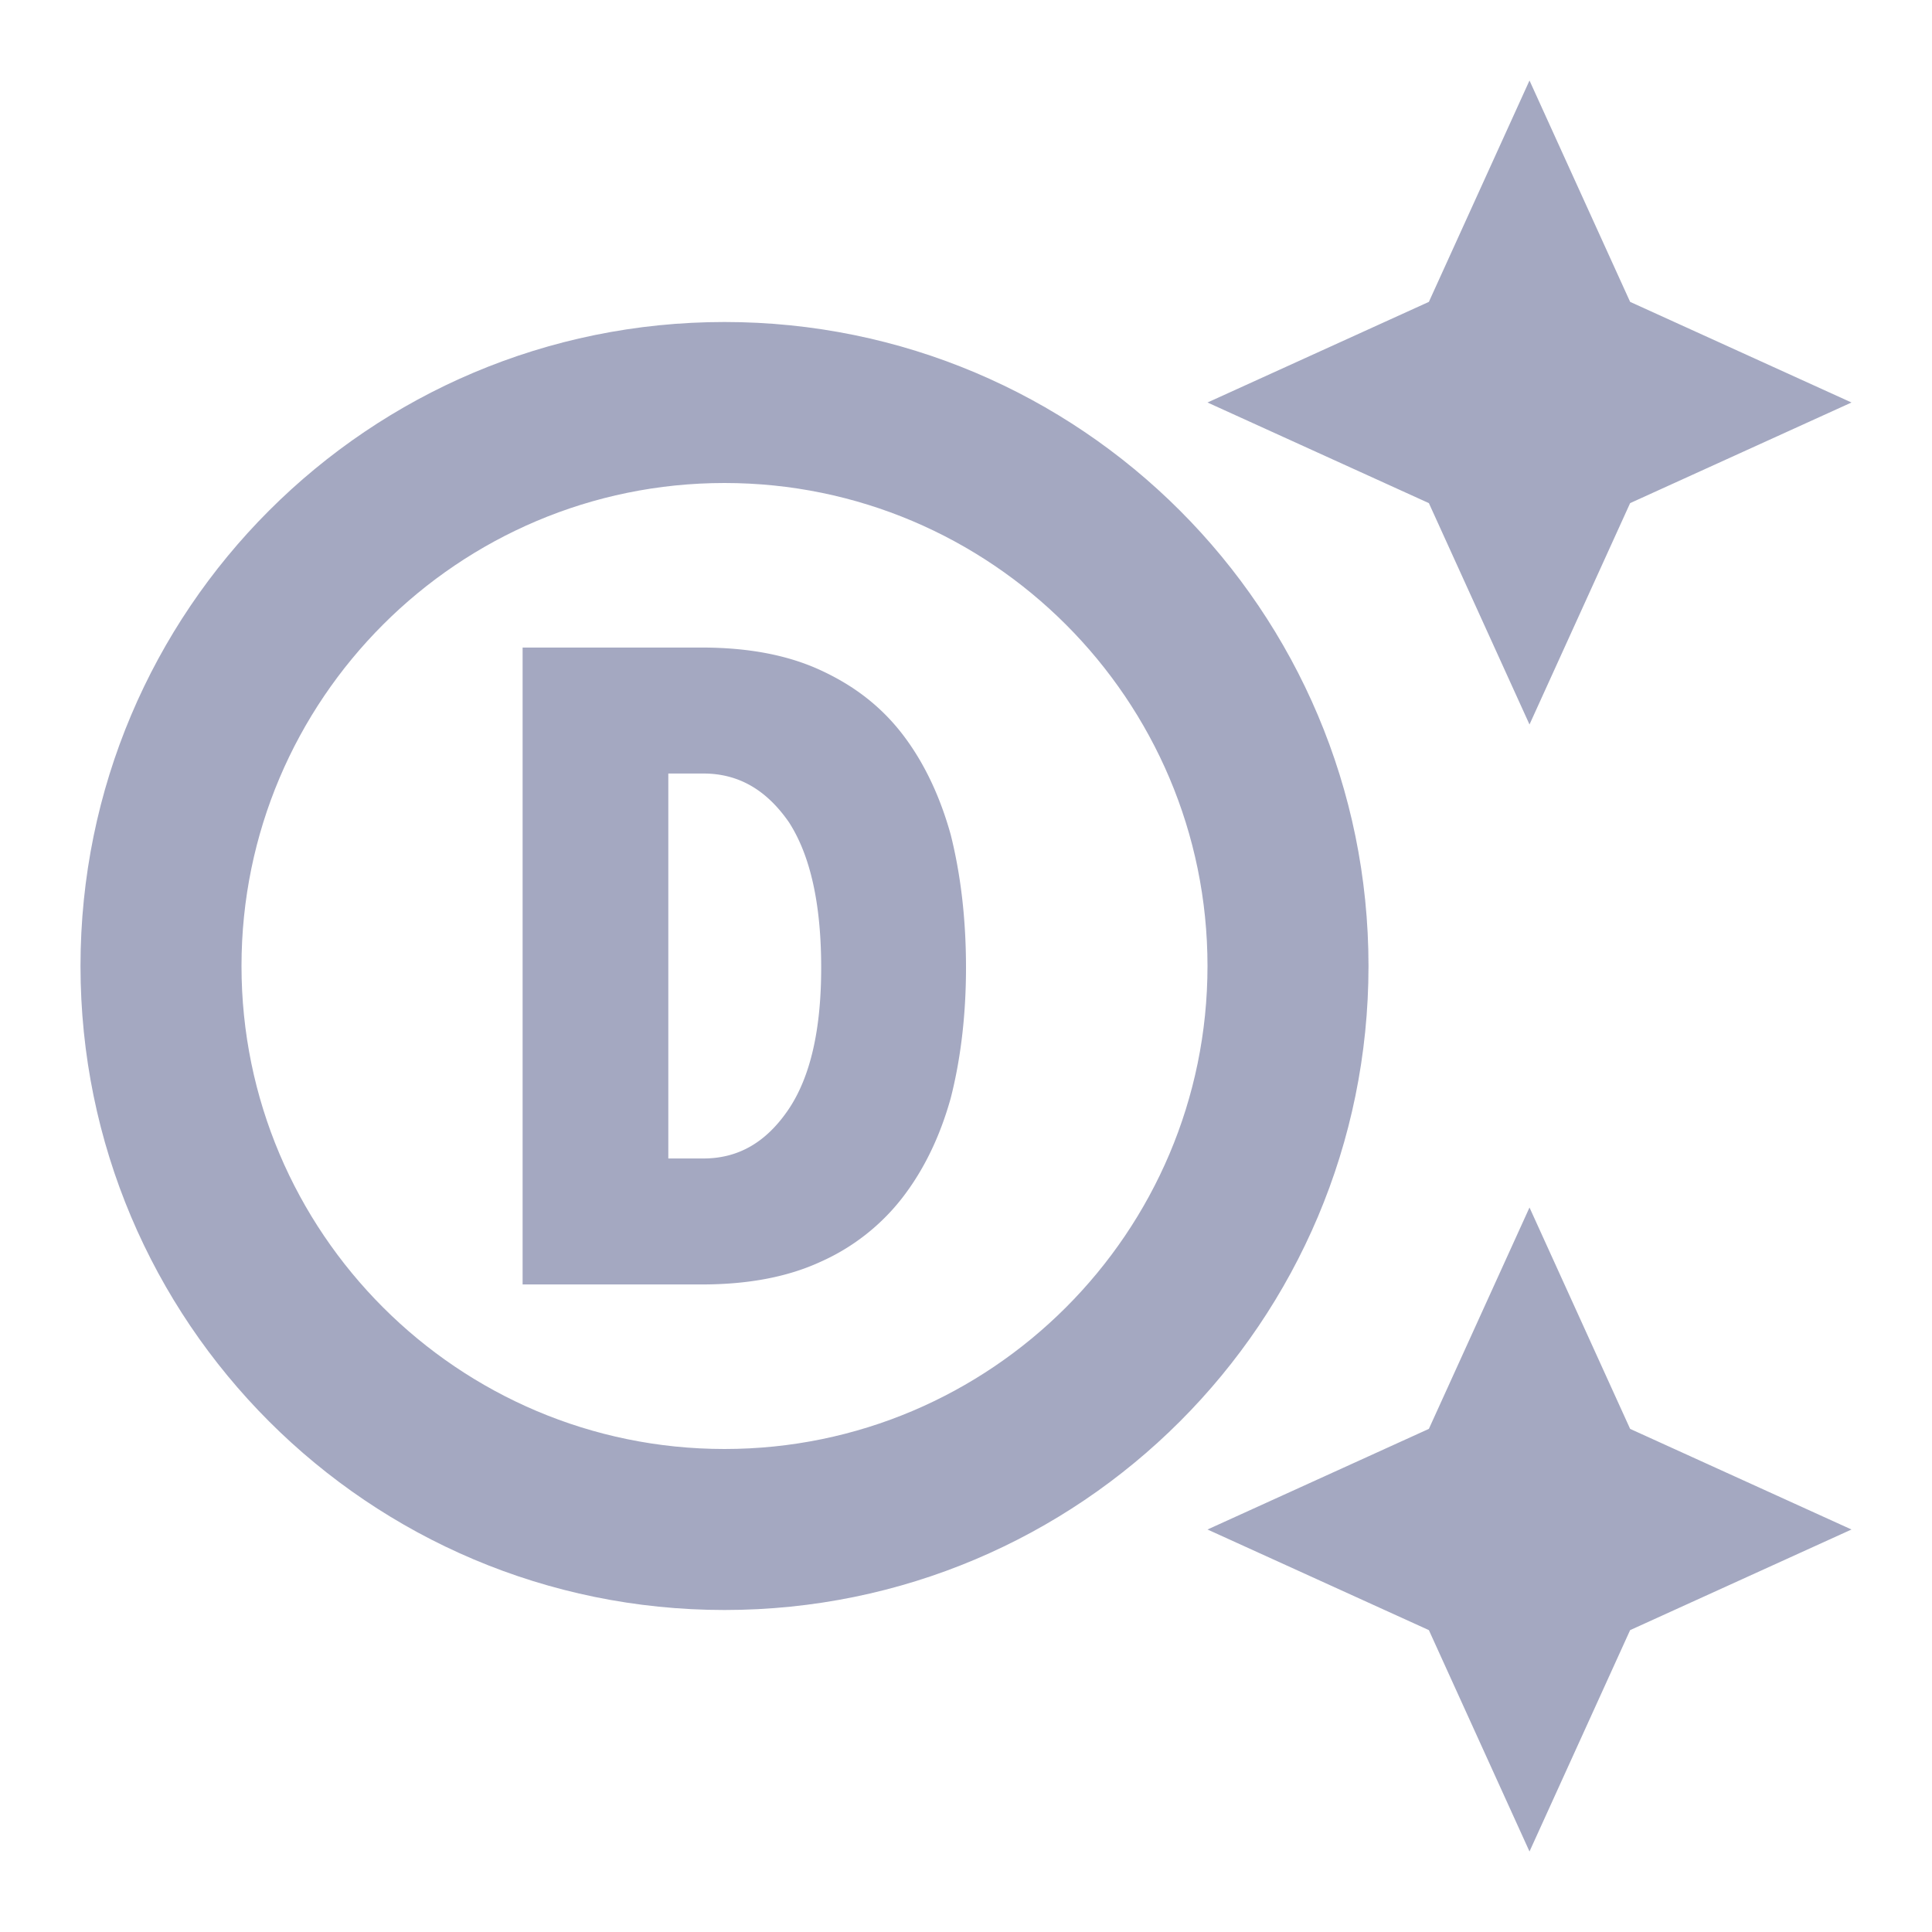 <svg width="24" height="24" fill="none" xmlns="http://www.w3.org/2000/svg"><path d="M9 4c-4.42 0-8 3.58-8 8s3.58 8 8 8 8-3.58 8-8-3.58-8-8-8zm0 14c-3.31 0-6-2.69-6-6s2.69-6 6-6 6 2.69 6 6-2.69 6-6 6zM20.25 3.75L23 5l-2.75 1.25L19 9l-1.25-2.75L15 5l2.75-1.25L19 1l1.25 2.75zm0 14L23 19l-2.75 1.25L19 23l-1.25-2.75L15 19l2.75-1.25L19 15l1.25 2.75z" fill="#A4A8C1"></path><path d="M12 12.022c0 .592-.067 1.14-.19 1.62-.134.48-.335.894-.603 1.24a2.646 2.646 0 01-1.017.794c-.413.19-.905.28-1.475.28H6.492V8.044h2.223c.57 0 1.062.09 1.475.28.414.19.749.446 1.017.792.268.347.469.771.603 1.252.123.491.19 1.039.19 1.653zm-1.799 0c0-.793-.134-1.396-.402-1.81-.28-.402-.626-.603-1.061-.603h-.436v4.782h.436c.435 0 .782-.201 1.061-.615.268-.402.402-.983.402-1.754z" fill="#A4A8C1"></path></svg>
